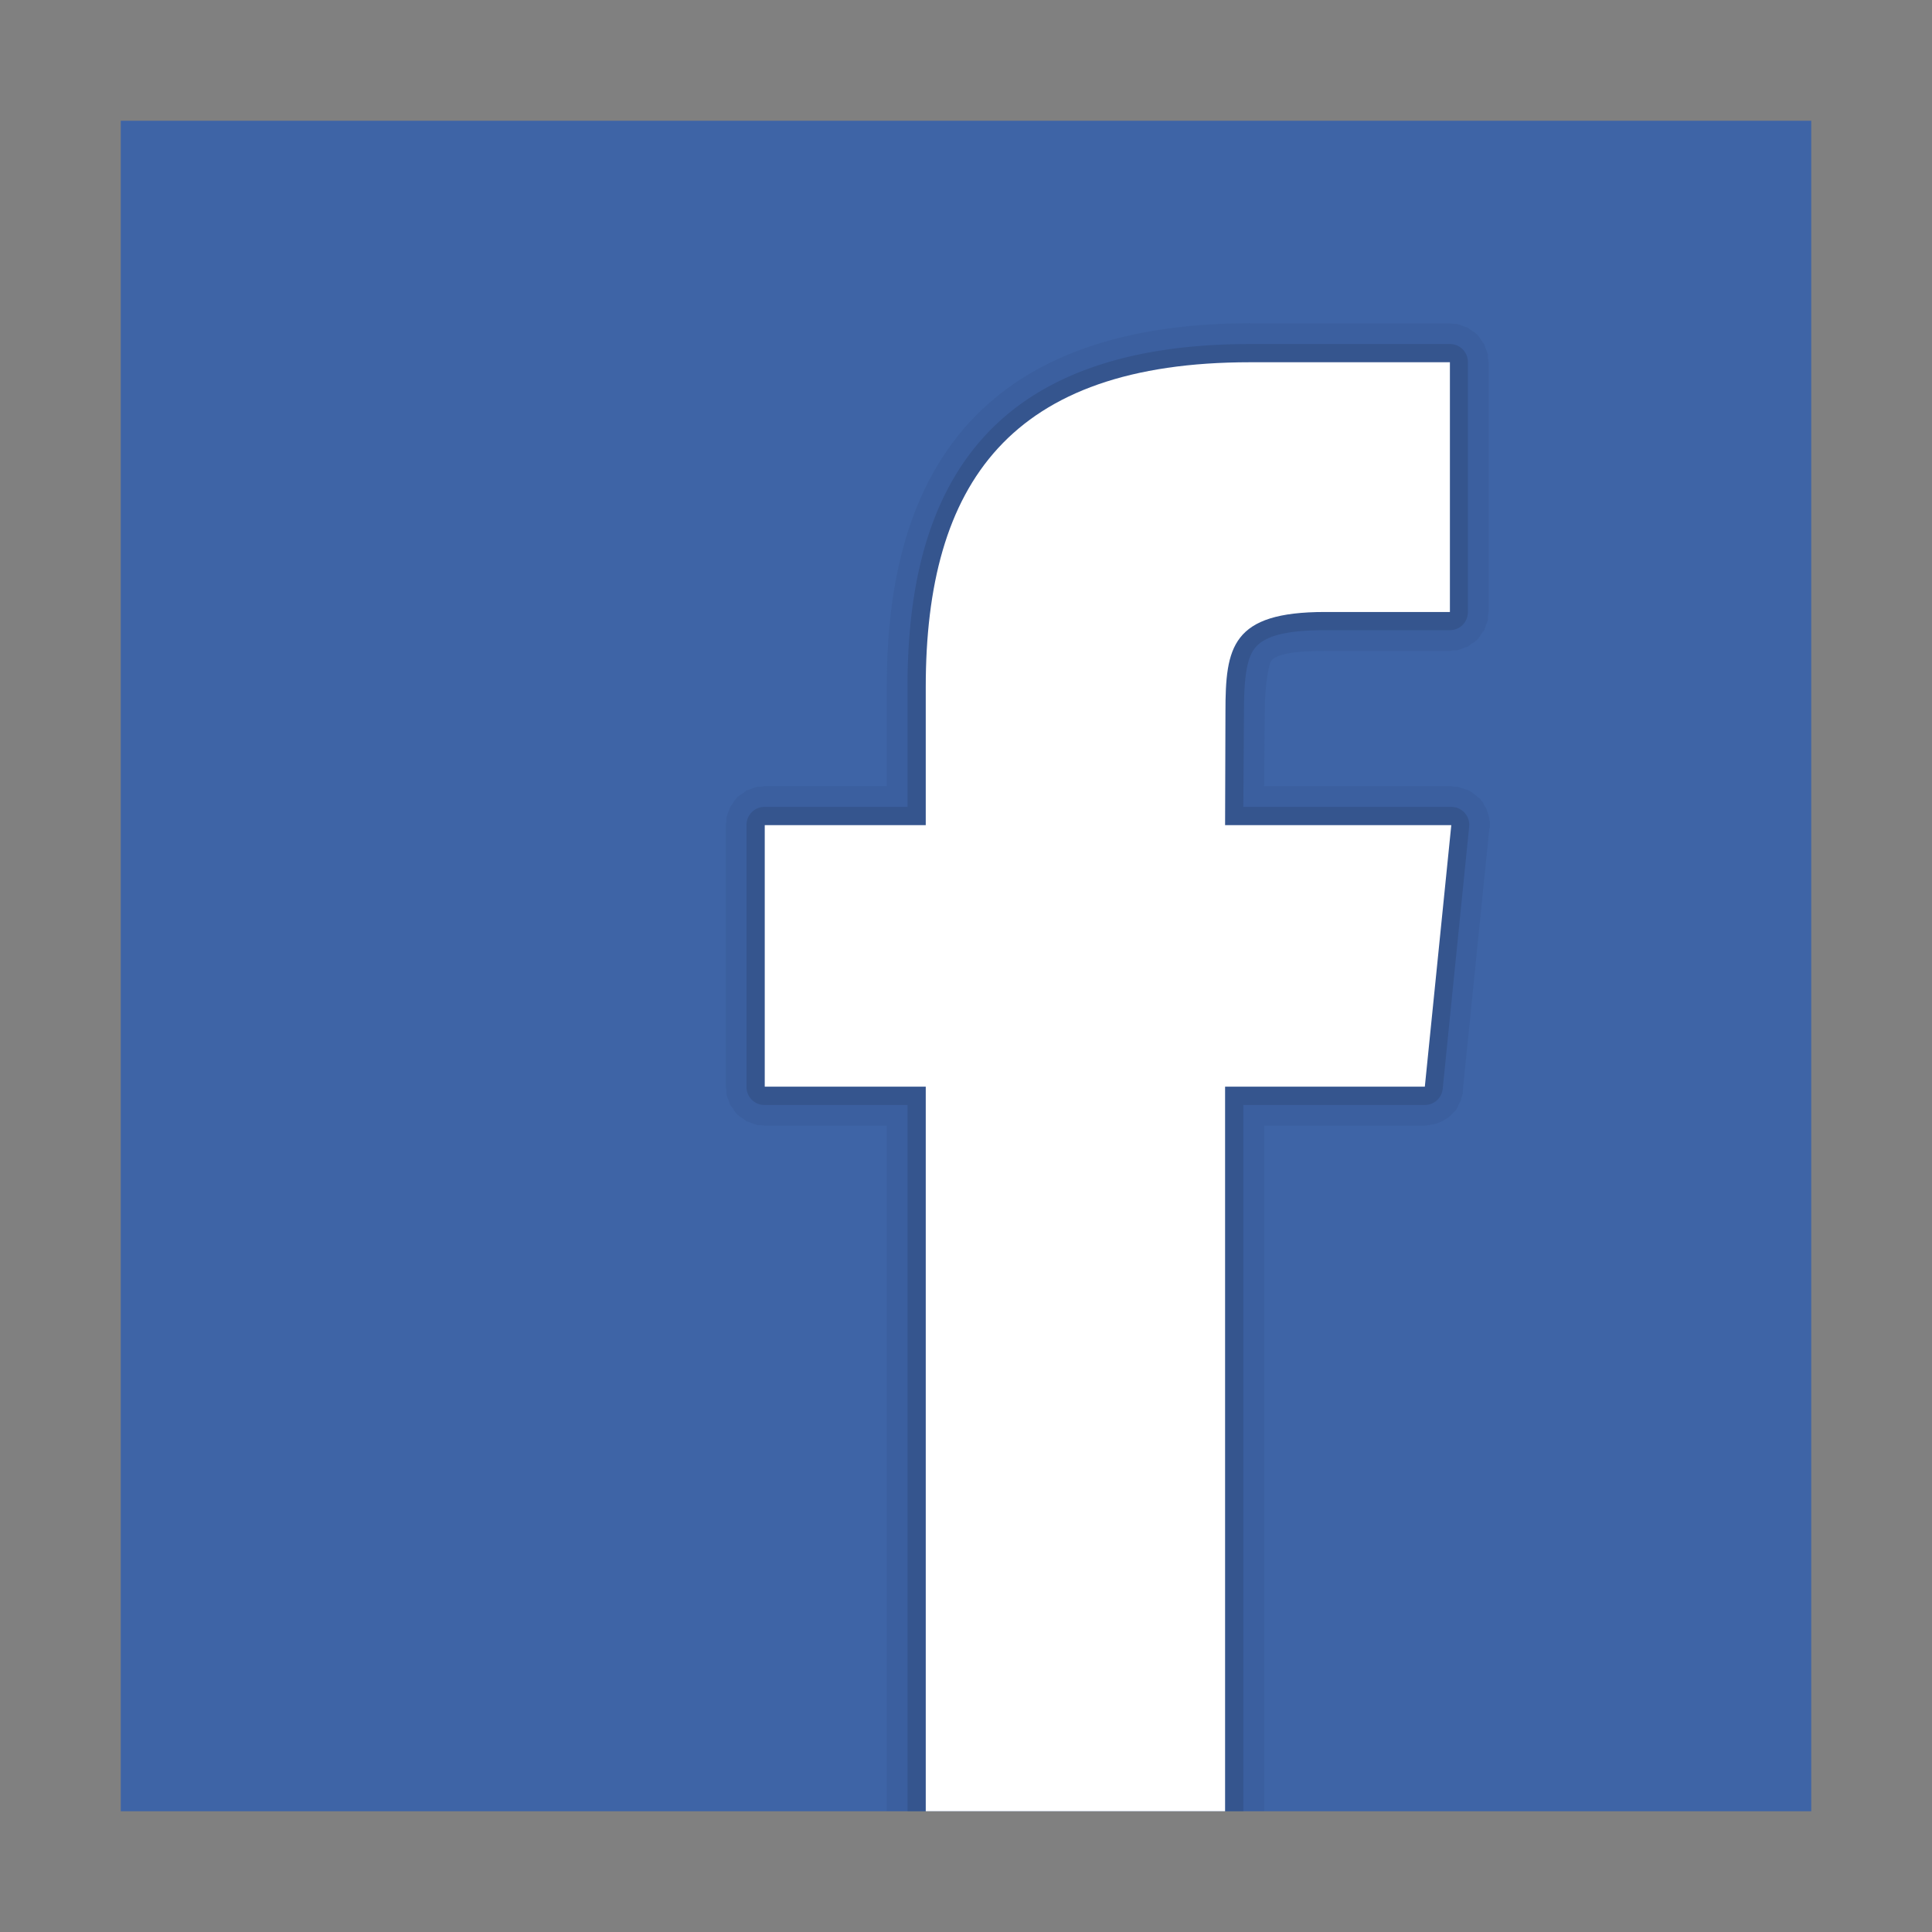 <?xml version="1.0" encoding="UTF-8" standalone="no"?>
<!-- Created with Inkscape (http://www.inkscape.org/) -->

<svg
   xmlns:dc="http://purl.org/dc/elements/1.1/"
   xmlns:cc="http://creativecommons.org/ns#"
   xmlns:rdf="http://www.w3.org/1999/02/22-rdf-syntax-ns#"
   xmlns:svg="http://www.w3.org/2000/svg"
   xmlns="http://www.w3.org/2000/svg"
   xmlns:xlink="http://www.w3.org/1999/xlink"
   xmlns:sodipodi="http://sodipodi.sourceforge.net/DTD/sodipodi-0.dtd"
   xmlns:inkscape="http://www.inkscape.org/namespaces/inkscape"
   version="1.0"
   width="96"
   height="96"
   id="svg2408"
   inkscape:version="0.48.4 r9939"
   sodipodi:docname="facebook.svg">
  <rect width="100%" height="100%" fill="#808080" stroke="none"/>
  <sodipodi:namedview
     pagecolor="#ffffff"
     bordercolor="#666666"
     borderopacity="1"
     objecttolerance="10"
     gridtolerance="10"
     guidetolerance="10"
     inkscape:pageopacity="0"
     inkscape:pageshadow="2"
     inkscape:window-width="618"
     inkscape:window-height="449"
     id="namedview50"
     showgrid="false"
     inkscape:zoom="2.4583333"
     inkscape:cx="48.406779"
     inkscape:cy="47.59322"
     inkscape:window-x="264"
     inkscape:window-y="41"
     inkscape:window-maximized="0"
     inkscape:current-layer="svg2408" />
  <defs
     id="defs2410">
    <linearGradient
       x1="45.448"
       y1="92.54"
       x2="45.448"
       y2="7.017"
       id="ButtonShadow"
       gradientUnits="userSpaceOnUse"
       gradientTransform="scale(1.006,0.994)">
      <stop
         id="stop3750"
         style="stop-color:#000000;stop-opacity:1"
         offset="0" />
      <stop
         id="stop3752"
         style="stop-color:#000000;stop-opacity:0.588"
         offset="1" />
    </linearGradient>
    <linearGradient
       id="linearGradient3737">
      <stop
         id="stop3739"
         style="stop-color:#ffffff;stop-opacity:1"
         offset="0" />
      <stop
         id="stop3741"
         style="stop-color:#ffffff;stop-opacity:0"
         offset="1" />
    </linearGradient>
    <filter
       color-interpolation-filters="sRGB"
       id="filter3174">
      <feGaussianBlur
         id="feGaussianBlur3176"
         stdDeviation="1.71" />
    </filter>
    <linearGradient
       x1="36.357"
       y1="6"
       x2="36.357"
       y2="63.893"
       id="linearGradient3188"
       xlink:href="#linearGradient3737"
       gradientUnits="userSpaceOnUse" />
    <filter
       x="-0.192"
       y="-0.192"
       width="1.384"
       height="1.384"
       color-interpolation-filters="sRGB"
       id="filter3794">
      <feGaussianBlur
         id="feGaussianBlur3796"
         stdDeviation="5.28" />
    </filter>
    <linearGradient
       x1="48"
       y1="20.221"
       x2="48"
       y2="138.661"
       id="linearGradient3613"
       xlink:href="#linearGradient3737"
       gradientUnits="userSpaceOnUse" />
    <radialGradient
       cx="48"
       cy="90.172"
       r="42"
       fx="48"
       fy="90.172"
       id="radialGradient3619"
       xlink:href="#linearGradient3737"
       gradientUnits="userSpaceOnUse"
       gradientTransform="matrix(1.157,0,0,0.996,-7.551,0.197)" />
    <clipPath
       id="clipPath3613">
      <rect
         width="84"
         height="84"
         rx="6"
         ry="6"
         x="6"
         y="6"
         id="rect3615"
         style="fill:#ffffff;fill-opacity:1;fill-rule:nonzero;stroke:none" />
    </clipPath>
    <linearGradient
       x1="45.448"
       y1="92.54"
       x2="45.448"
       y2="7.017"
       id="ButtonShadow-0"
       gradientUnits="userSpaceOnUse"
       gradientTransform="matrix(1.006,0,0,0.994,100,0)">
      <stop
         id="stop3750-8"
         style="stop-color:#000000;stop-opacity:1"
         offset="0" />
      <stop
         id="stop3752-5"
         style="stop-color:#000000;stop-opacity:0.588"
         offset="1" />
    </linearGradient>
    <linearGradient
       x1="32.251"
       y1="6.132"
       x2="32.251"
       y2="90.239"
       id="linearGradient3780"
       xlink:href="#ButtonShadow-0"
       gradientUnits="userSpaceOnUse"
       gradientTransform="matrix(1.024,0,0,1.012,-1.143,-98.071)" />
    <linearGradient
       x1="32.251"
       y1="6.132"
       x2="32.251"
       y2="90.239"
       id="linearGradient3772"
       xlink:href="#ButtonShadow-0"
       gradientUnits="userSpaceOnUse"
       gradientTransform="matrix(1.024,0,0,1.012,-1.143,-98.071)" />
    <linearGradient
       x1="32.251"
       y1="6.132"
       x2="32.251"
       y2="90.239"
       id="linearGradient3725"
       xlink:href="#ButtonShadow-0"
       gradientUnits="userSpaceOnUse"
       gradientTransform="matrix(1.024,0,0,1.012,-1.143,-98.071)" />
    <linearGradient
       x1="32.251"
       y1="6.132"
       x2="32.251"
       y2="90.239"
       id="linearGradient3721"
       xlink:href="#ButtonShadow-0"
       gradientUnits="userSpaceOnUse"
       gradientTransform="translate(0,-97)" />
    <linearGradient
       x1="32.251"
       y1="6.132"
       x2="32.251"
       y2="90.239"
       id="linearGradient3026"
       xlink:href="#ButtonShadow-0"
       gradientUnits="userSpaceOnUse"
       gradientTransform="matrix(1.024,0,0,1.012,-1.143,-98.071)" />
    <linearGradient
       id="linearGradient3700-8">
      <stop
         id="stop3702-1"
         style="stop-color:#2e4f84;stop-opacity:1"
         offset="0" />
      <stop
         id="stop3704-8"
         style="stop-color:#4c77c5;stop-opacity:1"
         offset="1" />
    </linearGradient>
    <linearGradient
       x1="48"
       y1="90"
       x2="48"
       y2="5.988"
       id="linearGradient2900"
       xlink:href="#linearGradient3700-8"
       gradientUnits="userSpaceOnUse" />
  </defs>
  <g
     id="layer2"
     style="display:none">
    <rect
       width="86"
       height="85"
       rx="6"
       ry="6"
       x="5"
       y="7"
       id="rect3745"
       style="opacity:0.9;fill:url(#ButtonShadow);fill-opacity:1;fill-rule:nonzero;stroke:none;filter:url(#filter3174)" />
  </g>
  <g
     id="layer1">
    <rect
       width="84"
       height="84"
       rx="6"
       ry="0"
       x="6"
       y="6"
       id="rect2419"
       style="fill:#3e64a6;fill-opacity:1;fill-rule:nonzero;stroke:none" />
    <path
       d="m 62.125,16.062 c -6.285,0 -10.947,1.651 -13.938,4.906 -2.987,3.252 -4.125,7.829 -4.125,13.156 l 0,4.938 -6.031,0 -0.031,0 c -0.039,0.001 -0.191,0.032 -0.188,0.031 0.004,-3.57e-4 -0.192,7.79e-4 -0.188,0 0.004,-7.79e-4 -0.192,0.064 -0.188,0.062 0.004,-0.001 -0.16,0.064 -0.156,0.062 0.004,-0.002 -0.191,0.064 -0.188,0.062 0.004,-0.002 -0.16,0.127 -0.156,0.125 0.004,-0.002 -0.16,0.096 -0.156,0.094 0.003,-0.003 -0.159,0.128 -0.156,0.125 0.003,-0.003 -0.128,0.16 -0.125,0.156 0.003,-0.003 -0.096,0.16 -0.094,0.156 0.002,-0.004 -0.127,0.16 -0.125,0.156 0.002,-0.004 -0.064,0.191 -0.062,0.188 0.002,-0.004 -0.064,0.16 -0.062,0.156 0.001,-0.004 -0.063,0.192 -0.062,0.188 7.79e-4,-0.004 -3.57e-4,0.192 0,0.188 3.07e-4,-0.004 -0.03,0.149 -0.031,0.188 -2.35e-4,0.006 1e-5,0.032 0,0.031 l 0,12.938 0,0.031 c 0.001,0.039 0.032,0.191 0.031,0.188 -3.57e-4,-0.004 7.79e-4,0.192 0,0.188 -7.79e-4,-0.004 0.064,0.192 0.062,0.188 -0.001,-0.004 0.064,0.16 0.062,0.156 -0.002,-0.004 0.064,0.191 0.062,0.188 -0.002,-0.004 0.127,0.16 0.125,0.156 -0.002,-0.004 0.096,0.16 0.094,0.156 -0.003,-0.003 0.128,0.159 0.125,0.156 -0.003,-0.003 0.16,0.128 0.156,0.125 -0.003,-0.003 0.16,0.096 0.156,0.094 -0.004,-0.002 0.16,0.127 0.156,0.125 -0.004,-0.002 0.191,0.064 0.188,0.062 -0.004,-0.002 0.16,0.064 0.156,0.062 -0.004,-0.001 0.192,0.063 0.188,0.062 -0.004,-7.79e-4 0.192,3.57e-4 0.188,0 -0.004,-3.07e-4 0.149,0.03 0.188,0.031 0.006,2.35e-4 0.032,-1e-5 0.031,0 l 6.031,0 0,34.031 0,0.031 18.75,0 c 2.35e-4,-0.006 -1e-5,-0.032 0,-0.031 l 0,-34.031 8,0 c -0.004,5.8e-5 0.191,-0.032 0.188,-0.031 -0.004,4.14e-4 0.191,-0.032 0.188,-0.031 -0.004,7.67e-4 0.16,-0.032 0.156,-0.031 -0.004,0.001 0.16,-0.064 0.156,-0.062 -0.004,0.001 0.16,-0.064 0.156,-0.062 -0.004,0.002 0.16,-0.096 0.156,-0.094 -0.003,0.002 0.159,-0.096 0.156,-0.094 -0.003,0.002 0.128,-0.128 0.125,-0.125 -0.003,0.003 0.128,-0.128 0.125,-0.125 -0.003,0.003 0.127,-0.128 0.125,-0.125 -0.002,0.003 0.096,-0.16 0.094,-0.156 -0.002,0.003 0.064,-0.16 0.062,-0.156 -0.002,0.004 0.095,-0.16 0.094,-0.156 -0.001,0.004 0.032,-0.16 0.031,-0.156 -0.001,0.004 0.063,-0.191 0.062,-0.188 -6.99e-4,0.004 3.46e-4,-0.16 0,-0.156 L 74,41.219 74,41.188 c 0.003,-0.03 0.031,-0.064 0.031,-0.062 -1.54e-4,0.002 3.7e-5,-0.096 0,-0.094 -3.7e-5,0.002 -8e-5,-0.127 0,-0.125 8e-5,0.002 -1.97e-4,-0.096 0,-0.094 1.97e-4,0.002 -0.032,-0.096 -0.031,-0.094 3.14e-4,0.002 -4.29e-4,-0.096 0,-0.094 4.29e-4,0.002 -0.032,-0.096 -0.031,-0.094 5.43e-4,0.002 -0.032,-0.096 -0.031,-0.094 6.56e-4,0.002 -0.032,-0.096 -0.031,-0.094 7.67e-4,0.002 -0.032,-0.096 -0.031,-0.094 8.76e-4,0.002 -0.032,-0.096 -0.031,-0.094 9.82e-4,0.002 -0.064,-0.096 -0.062,-0.094 0.001,0.002 -0.064,-0.096 -0.062,-0.094 0.001,0.002 -0.033,-0.096 -0.031,-0.094 0.001,0.002 -0.064,-0.064 -0.062,-0.062 0.001,0.002 -0.064,-0.095 -0.062,-0.094 0.002,0.002 -0.064,-0.064 -0.062,-0.062 0.002,0.002 -0.095,-0.064 -0.094,-0.062 0.002,0.002 -0.064,-0.064 -0.062,-0.062 0.002,0.001 -0.096,-0.064 -0.094,-0.062 0.002,0.001 -0.064,-0.064 -0.062,-0.062 0.002,0.001 -0.096,-0.064 -0.094,-0.062 0.002,0.001 -0.096,-0.064 -0.094,-0.062 0.002,10e-4 -0.096,-0.032 -0.094,-0.031 0.002,9.33e-4 -0.096,-0.032 -0.094,-0.031 0.002,8.26e-4 -0.096,-0.032 -0.094,-0.031 0.002,7.16e-4 -0.096,-0.032 -0.094,-0.031 0.002,6.04e-4 -0.096,-0.032 -0.094,-0.031 0.002,4.9e-4 -0.096,-0.032 -0.094,-0.031 0.002,3.75e-4 -0.096,-2.59e-4 -0.094,0 0.002,2.59e-4 -0.096,-1.43e-4 -0.094,0 0.002,1.43e-4 -0.127,-0.031 -0.125,-0.031 l -9.312,0 0.031,-3.688 c 0,-1.54 0.243,-2.442 0.312,-2.531 0.062,-0.079 0.16,-0.194 0.562,-0.312 0.403,-0.118 1.078,-0.188 2.125,-0.188 l 6.156,0 c -5.95e-4,-1e-5 0.025,2.35e-4 0.031,0 0.039,-0.001 0.191,-0.032 0.188,-0.031 -0.004,3.57e-4 0.192,-7.79e-4 0.188,0 -0.004,7.79e-4 0.192,-0.064 0.188,-0.062 -0.004,0.001 0.16,-0.064 0.156,-0.062 -0.004,0.002 0.191,-0.064 0.188,-0.062 -0.004,0.002 0.16,-0.127 0.156,-0.125 -0.004,0.002 0.16,-0.096 0.156,-0.094 -0.003,0.003 0.159,-0.128 0.156,-0.125 -0.003,0.003 0.128,-0.16 0.125,-0.156 -0.003,0.003 0.096,-0.16 0.094,-0.156 -0.002,0.004 0.127,-0.16 0.125,-0.156 -0.002,0.004 0.064,-0.191 0.062,-0.188 -0.002,0.004 0.064,-0.16 0.062,-0.156 -0.001,0.004 0.063,-0.192 0.062,-0.188 -7.79e-4,0.004 3.57e-4,-0.192 0,-0.188 -3.07e-4,0.004 0.03,-0.149 0.031,-0.188 2.35e-4,-0.006 -1e-5,-0.032 0,-0.031 l 0,-12.344 c -1e-5,5.95e-4 2.35e-4,-0.025 0,-0.031 -0.001,-0.039 -0.032,-0.191 -0.031,-0.188 3.57e-4,0.004 -7.79e-4,-0.192 0,-0.188 7.79e-4,0.004 -0.064,-0.192 -0.062,-0.188 0.001,0.004 -0.064,-0.16 -0.062,-0.156 0.002,0.004 -0.064,-0.191 -0.062,-0.188 0.002,0.004 -0.127,-0.16 -0.125,-0.156 0.002,0.004 -0.096,-0.16 -0.094,-0.156 0.003,0.003 -0.128,-0.159 -0.125,-0.156 0.003,0.003 -0.16,-0.128 -0.156,-0.125 0.003,0.003 -0.16,-0.096 -0.156,-0.094 0.004,0.002 -0.16,-0.127 -0.156,-0.125 0.004,0.002 -0.191,-0.064 -0.188,-0.062 0.004,0.002 -0.16,-0.064 -0.156,-0.062 0.004,0.001 -0.192,-0.063 -0.188,-0.062 0.004,7.79e-4 -0.192,-3.57e-4 -0.188,0 0.004,3.07e-4 -0.149,-0.03 -0.188,-0.031 l -0.031,0 -9.875,0 z"
       inkscape:connector-curvature="0"
       id="path3863"
       style="opacity:0.15;fill:#2c4775;fill-opacity:0.976" />
    <path
       d="m 62.125,17.094 c -6.111,0 -10.437,1.569 -13.188,4.562 -2.75,2.994 -3.844,7.284 -3.844,12.469 l 0,5.969 -7.094,0 A 0.892,0.892 0 0 0 37.094,41 l 0,13 A 0.892,0.892 0 0 0 38,54.906 l 7.094,0 0,35.094 16.688,0 0,-35.094 9.031,0 a 0.892,0.892 0 0 0 0.875,-0.812 l 1.312,-13 a 0.892,0.892 0 0 0 -0.875,-1 l -10.344,0 0.031,-4.719 c 0,-1.591 0.12,-2.63 0.531,-3.156 0.411,-0.526 1.29,-0.906 3.5,-0.906 l 6.188,0 A 0.892,0.892 0 0 0 72.938,30.406 L 72.938,18 a 0.892,0.892 0 0 0 -0.906,-0.906 l -9.906,0 z"
       inkscape:connector-curvature="0"
       id="path3859"
       style="opacity:0.4;fill:#2c4775;fill-opacity:0.976" />
    <path
       d="M 60.874,90 46,90 l 0,-36.004 -8,0 L 38,41 l 8,0 0,-6.86 C 46,24.019 50.195,18 62.118,18 l 9.927,0 0,12.409 -6.205,0 c -4.642,0 -4.948,1.734 -4.948,4.97 L 60.874,41 l 11.24,0 -1.315,12.996 -9.925,0 0,36.004 z"
       inkscape:connector-curvature="0"
       id="path3835"
       style="fill:#ffffff" />
  </g>
  <g
     id="layer5" />
</svg>
